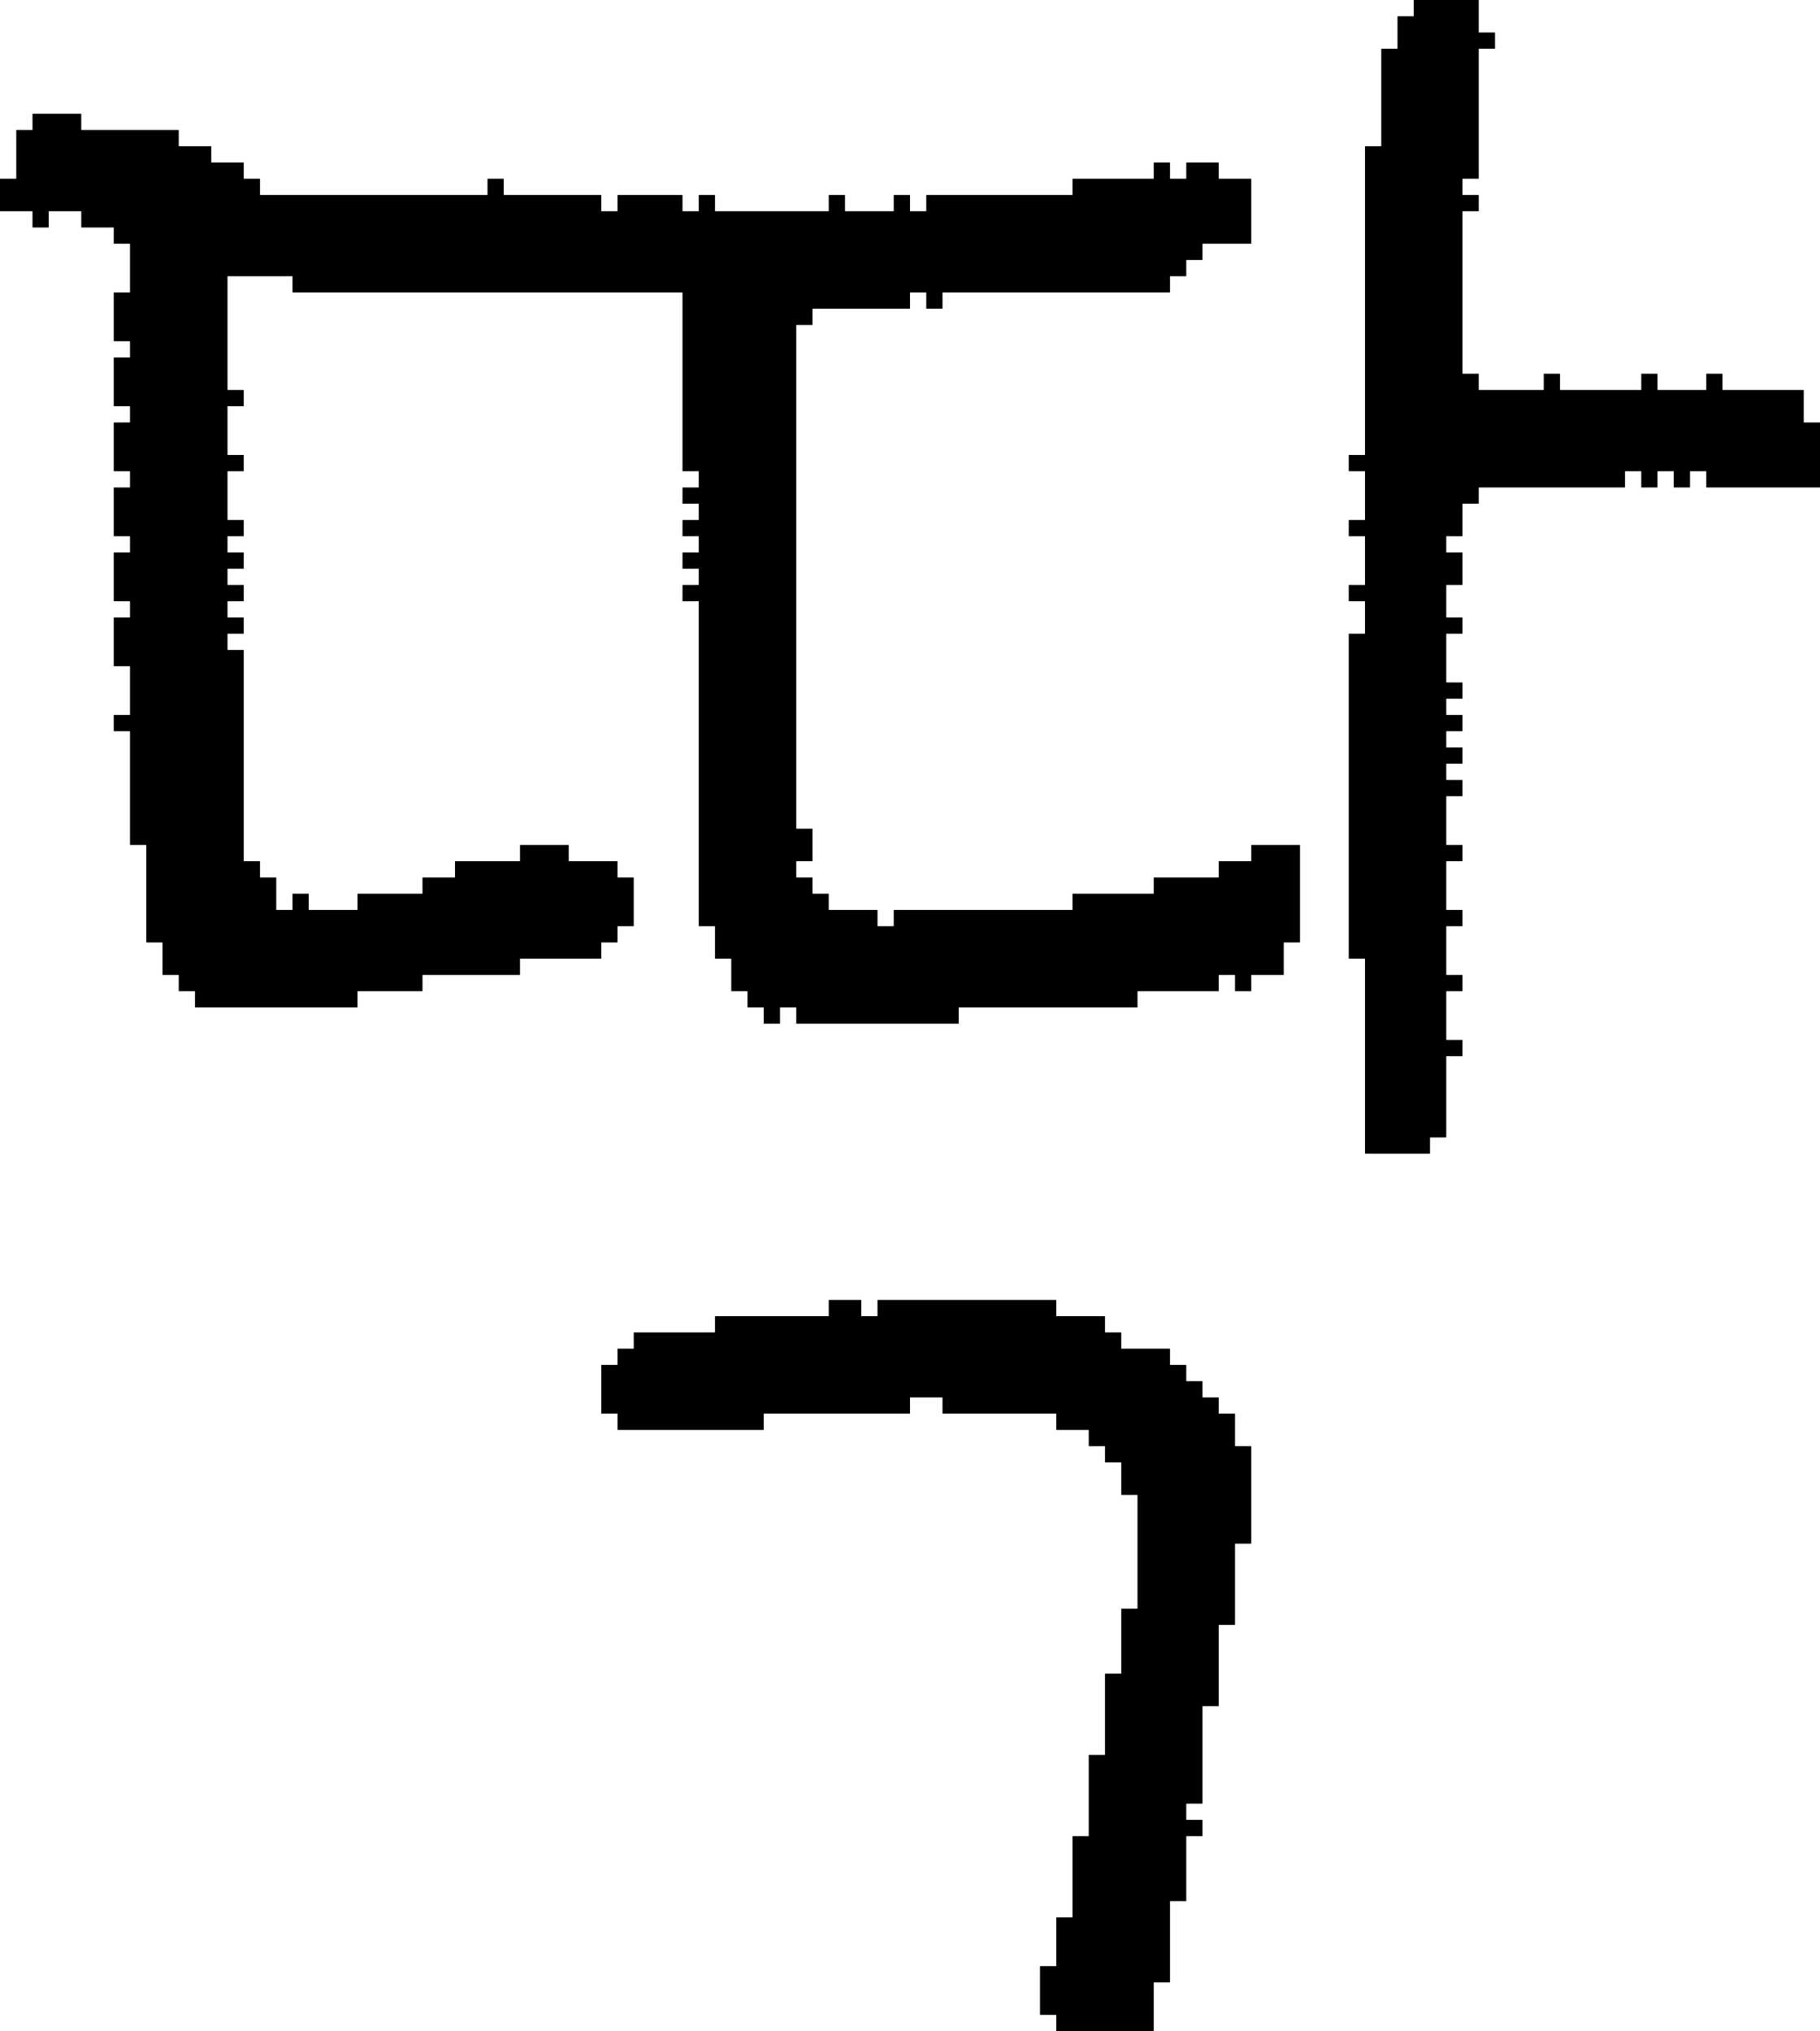 <?xml version="1.0" encoding="UTF-8" standalone="no"?>
<!DOCTYPE svg PUBLIC "-//W3C//DTD SVG 1.1//EN" 
  "http://www.w3.org/Graphics/SVG/1.1/DTD/svg11.dtd">
<svg width="112" height="125"
     xmlns="http://www.w3.org/2000/svg" version="1.1">
 <path d="  M 11,61  L 12,61  L 12,62  L 22,62  L 22,61  L 26,61  L 26,60  L 32,60  L 32,59  L 37,59  L 37,58  L 38,58  L 38,57  L 39,57  L 39,54  L 38,54  L 38,53  L 35,53  L 35,52  L 32,52  L 32,53  L 28,53  L 28,54  L 26,54  L 26,55  L 22,55  L 22,56  L 19,56  L 19,55  L 18,55  L 18,56  L 17,56  L 17,54  L 16,54  L 16,53  L 15,53  L 15,40  L 14,40  L 14,39  L 15,39  L 15,38  L 14,38  L 14,37  L 15,37  L 15,36  L 14,36  L 14,35  L 15,35  L 15,34  L 14,34  L 14,33  L 15,33  L 15,32  L 14,32  L 14,29  L 15,29  L 15,28  L 14,28  L 14,25  L 15,25  L 15,24  L 14,24  L 14,17  L 18,17  L 18,18  L 42,18  L 42,29  L 43,29  L 43,30  L 42,30  L 42,31  L 43,31  L 43,32  L 42,32  L 42,33  L 43,33  L 43,34  L 42,34  L 42,35  L 43,35  L 43,36  L 42,36  L 42,37  L 43,37  L 43,57  L 44,57  L 44,59  L 45,59  L 45,61  L 46,61  L 46,62  L 47,62  L 47,63  L 48,63  L 48,62  L 49,62  L 49,63  L 59,63  L 59,62  L 70,62  L 70,61  L 75,61  L 75,60  L 76,60  L 76,61  L 77,61  L 77,60  L 79,60  L 79,58  L 80,58  L 80,52  L 77,52  L 77,53  L 75,53  L 75,54  L 71,54  L 71,55  L 66,55  L 66,56  L 55,56  L 55,57  L 54,57  L 54,56  L 51,56  L 51,55  L 50,55  L 50,54  L 49,54  L 49,53  L 50,53  L 50,51  L 49,51  L 49,20  L 50,20  L 50,19  L 56,19  L 56,18  L 57,18  L 57,19  L 58,19  L 58,18  L 72,18  L 72,17  L 73,17  L 73,16  L 74,16  L 74,15  L 77,15  L 77,11  L 75,11  L 75,10  L 73,10  L 73,11  L 72,11  L 72,10  L 71,10  L 71,11  L 66,11  L 66,12  L 57,12  L 57,13  L 56,13  L 56,12  L 55,12  L 55,13  L 52,13  L 52,12  L 51,12  L 51,13  L 44,13  L 44,12  L 43,12  L 43,13  L 42,13  L 42,12  L 38,12  L 38,13  L 37,13  L 37,12  L 31,12  L 31,11  L 30,11  L 30,12  L 16,12  L 16,11  L 15,11  L 15,10  L 13,10  L 13,9  L 11,9  L 11,8  L 5,8  L 5,7  L 2,7  L 2,8  L 1,8  L 1,11  L 0,11  L 0,13  L 2,13  L 2,14  L 3,14  L 3,13  L 5,13  L 5,14  L 7,14  L 7,15  L 8,15  L 8,18  L 7,18  L 7,21  L 8,21  L 8,22  L 7,22  L 7,25  L 8,25  L 8,26  L 7,26  L 7,29  L 8,29  L 8,30  L 7,30  L 7,33  L 8,33  L 8,34  L 7,34  L 7,37  L 8,37  L 8,38  L 7,38  L 7,41  L 8,41  L 8,44  L 7,44  L 7,45  L 8,45  L 8,52  L 9,52  L 9,58  L 10,58  L 10,60  L 11,60  Z  " style="fill:rgb(0, 0, 0); fill-opacity:1.000; stroke:none;" />
 <path d="  M 69,83  L 69,82  L 68,82  L 68,81  L 65,81  L 65,80  L 54,80  L 54,81  L 53,81  L 53,80  L 51,80  L 51,81  L 44,81  L 44,82  L 39,82  L 39,83  L 38,83  L 38,84  L 37,84  L 37,87  L 38,87  L 38,88  L 47,88  L 47,87  L 56,87  L 56,86  L 58,86  L 58,87  L 65,87  L 65,88  L 67,88  L 67,89  L 68,89  L 68,90  L 69,90  L 69,92  L 70,92  L 70,99  L 69,99  L 69,103  L 68,103  L 68,108  L 67,108  L 67,113  L 66,113  L 66,118  L 65,118  L 65,121  L 64,121  L 64,124  L 65,124  L 65,125  L 71,125  L 71,122  L 72,122  L 72,117  L 73,117  L 73,113  L 74,113  L 74,112  L 73,112  L 73,111  L 74,111  L 74,105  L 75,105  L 75,100  L 76,100  L 76,95  L 77,95  L 77,89  L 76,89  L 76,87  L 75,87  L 75,86  L 74,86  L 74,85  L 73,85  L 73,84  L 72,84  L 72,83  Z  " style="fill:rgb(0, 0, 0); fill-opacity:1.000; stroke:none;" />
 <path d="  M 91,13  L 91,12  L 90,12  L 90,11  L 91,11  L 91,3  L 92,3  L 92,2  L 91,2  L 91,0  L 87,0  L 87,1  L 86,1  L 86,3  L 85,3  L 85,9  L 84,9  L 84,28  L 83,28  L 83,29  L 84,29  L 84,32  L 83,32  L 83,33  L 84,33  L 84,36  L 83,36  L 83,37  L 84,37  L 84,39  L 83,39  L 83,59  L 84,59  L 84,71  L 88,71  L 88,70  L 89,70  L 89,65  L 90,65  L 90,64  L 89,64  L 89,61  L 90,61  L 90,60  L 89,60  L 89,57  L 90,57  L 90,56  L 89,56  L 89,53  L 90,53  L 90,52  L 89,52  L 89,49  L 90,49  L 90,48  L 89,48  L 89,47  L 90,47  L 90,46  L 89,46  L 89,45  L 90,45  L 90,44  L 89,44  L 89,43  L 90,43  L 90,42  L 89,42  L 89,39  L 90,39  L 90,38  L 89,38  L 89,36  L 90,36  L 90,34  L 89,34  L 89,33  L 90,33  L 90,31  L 91,31  L 91,30  L 100,30  L 100,29  L 101,29  L 101,30  L 102,30  L 102,29  L 103,29  L 103,30  L 104,30  L 104,29  L 105,29  L 105,30  L 112,30  L 112,26  L 111,26  L 111,24  L 106,24  L 106,23  L 105,23  L 105,24  L 102,24  L 102,23  L 101,23  L 101,24  L 96,24  L 96,23  L 95,23  L 95,24  L 91,24  L 91,23  L 90,23  L 90,13  Z  " style="fill:rgb(0, 0, 0); fill-opacity:1.000; stroke:none;" />
</svg>
